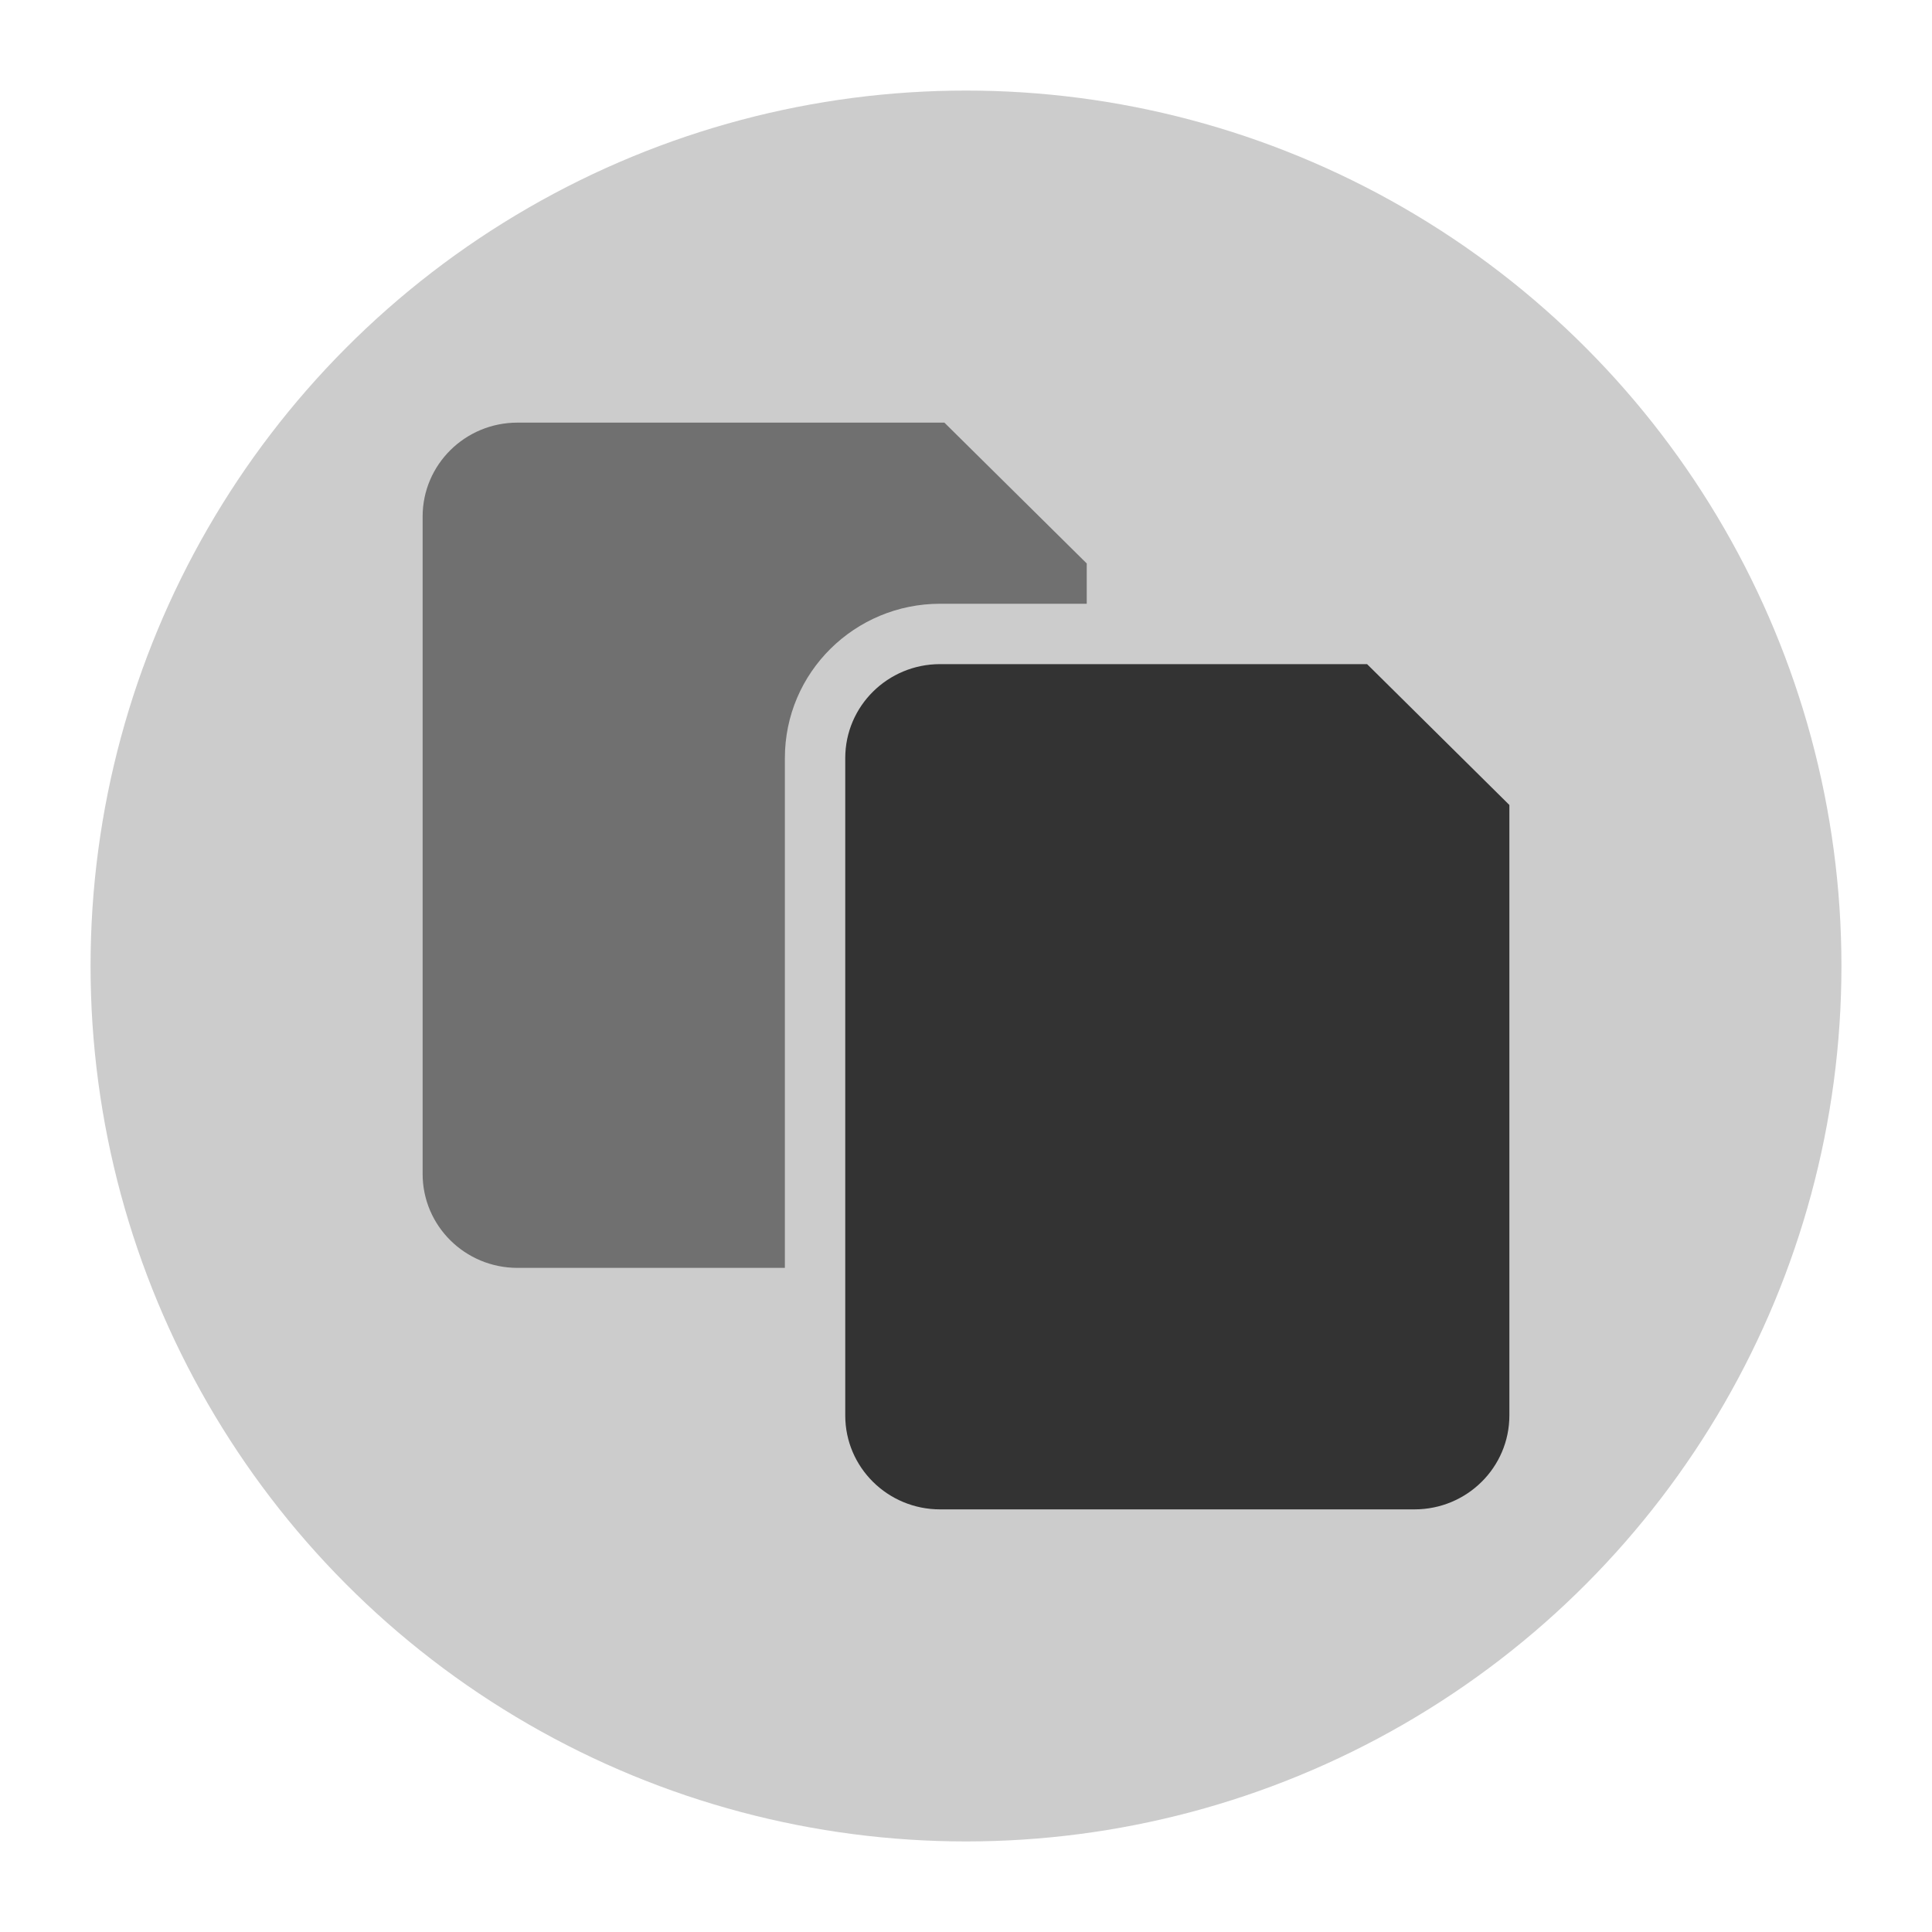 <svg version="1.1" xmlns="http://www.w3.org/2000/svg" xmlns:xlink="http://www.w3.org/1999/xlink" x="0px" y="0px" viewBox="0 0 32 32" style="enable-background:new 0 0 32 32;" xml:space="preserve"><circle cx="16" cy="16" r="14" fill="#cccccc" stroke="#cccccc"/><g><path d="M7,19.444V8.556C7,7.696,7.703,7,8.571,7h7.071L18,9.333V10h-2.429C14.16,10,13,11.134,13,12.556V21H8.571
		C7.703,21,7,20.304,7,19.444z" opacity="0.6" fill-rule="evenodd" clip-rule="evenodd" fill="#333333" enable-background="new"/><path d="M14,12.556v10.889C14,24.304,14.703,25,15.571,25h7.857C24.297,25,25,24.304,25,23.444V13.333L22.643,11
		h-7.072C14.703,11,14,11.696,14,12.556z" fill="#333333"/></g><circle cx="16" cy="16" r="15.5" fill="none" stroke="none"/></svg>